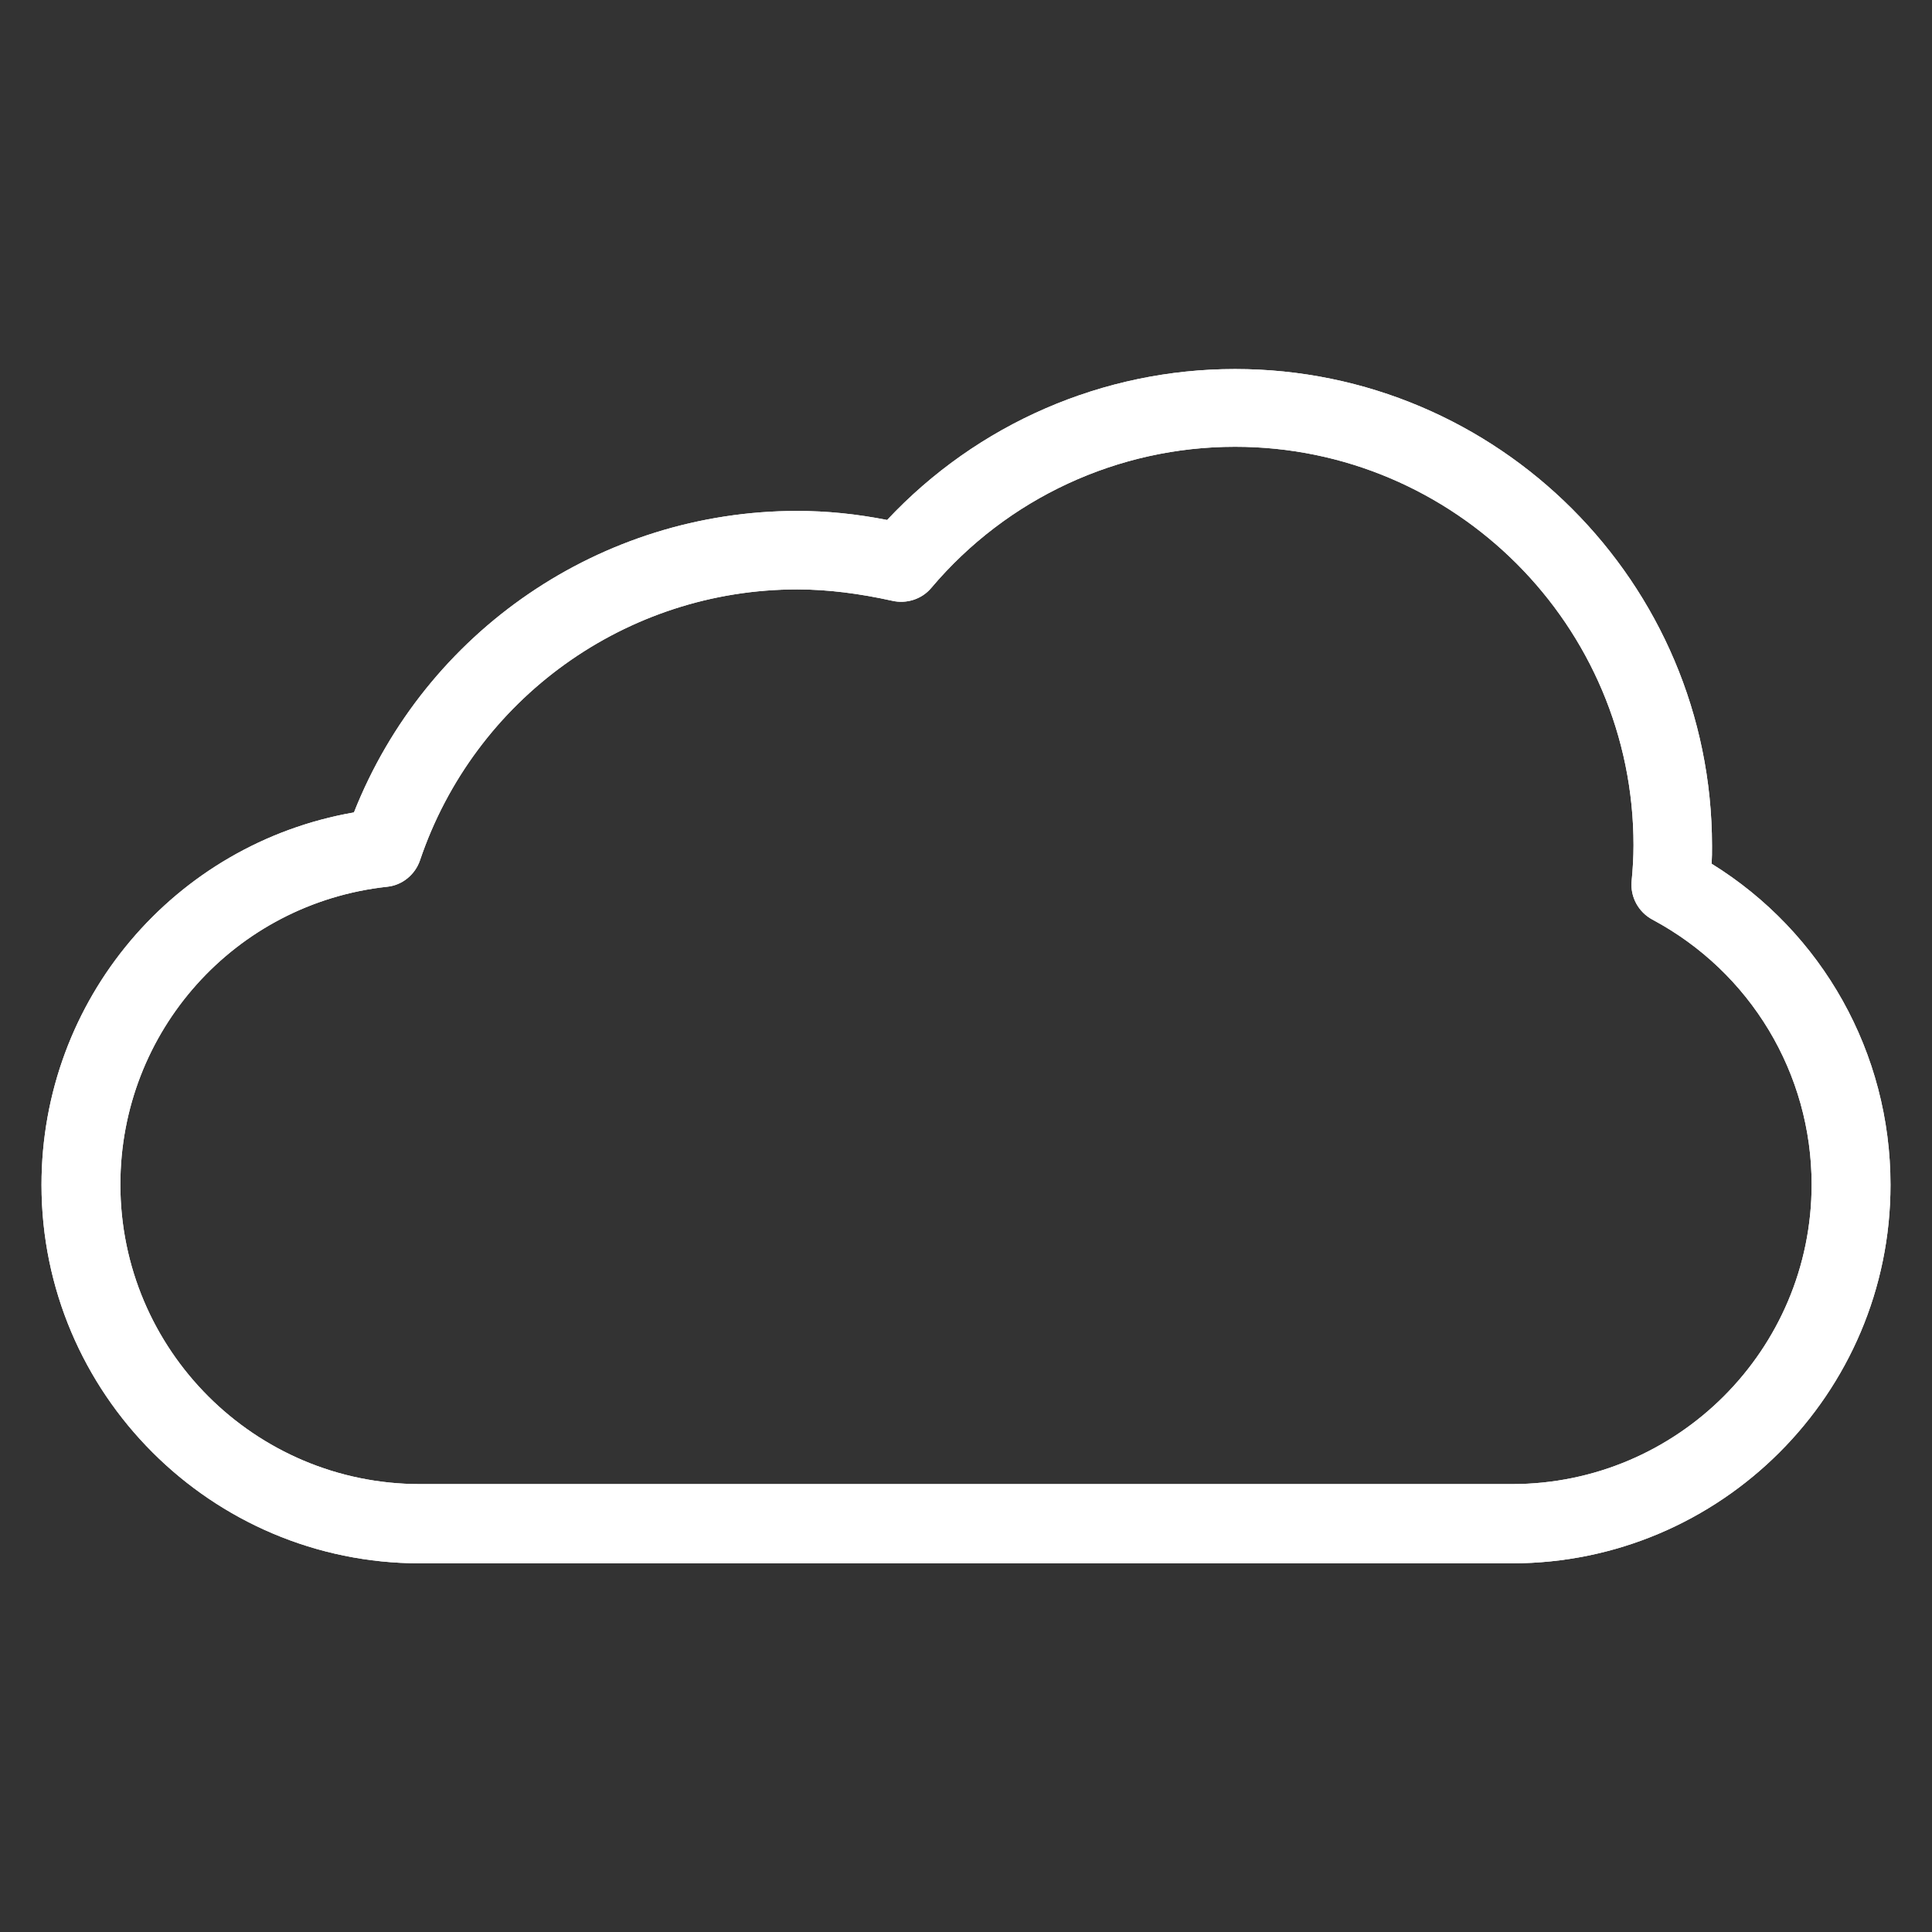 <?xml version='1.0' encoding='utf-8'?>
<!DOCTYPE svg PUBLIC '-//W3C//DTD SVG 1.1//EN' 'http://www.w3.org/Graphics/SVG/1.1/DTD/svg11.dtd'>
<svg version="1.1" xmlns="http://www.w3.org/2000/svg" viewBox="0 0 512 512" xmlns:xlink="http://www.w3.org/1999/xlink" enable-background="new 0 0 512 512">
  <rect x="0" y="0" width="512" height="512" fill="#333333" stroke="none"/>
  <g>
    <g fill="#ffffff">
      <path d="m211.3,156.2c-45.3,0-85.5,28.9-100,71.8-1.3,3.8-4.7,6.6-8.7,7-40.3,4.4-70.7,38.3-70.7,78.9 0,43.8 35.6,79.4 79.4,79.4h289.4c43.8,0 79.4-35.6 79.4-79.4 0-29.4-16.2-56.3-42.2-70.2-3.7-2-5.9-6-5.5-10.2 0.3-3.1 0.5-6.3 0.5-9.5 0-58.2-47.4-105.6-105.6-105.6-31,0-60.4,13.6-80.5,37.4-2.5,3-6.6,4.3-10.4,3.4-8.6-1.9-17-3-25.1-3zm189.4,258.1h-289.4c-55.3,0-100.3-45-100.3-100.3 0-49.1 35.2-90.4 82.8-98.7 19-48 65.4-79.9 117.5-79.9 7.8,0 15.7,0.8 23.8,2.4 23.9-25.5 57.2-40 92.2-40 69.7,0 126.4,56.7 126.4,126.4 0,1.6 0,3.1-0.1,4.7 29.4,18.2 47.4,50.2 47.4,85.1 0,55.3-45,100.3-100.3,100.3z"/>
      <path d="m211.3,156.2c-45.3,0-85.5,28.9-100,71.8-1.3,3.8-4.7,6.6-8.7,7-40.3,4.4-70.7,38.3-70.7,78.9 0,43.8 35.6,79.4 79.4,79.4h289.4c43.8,0 79.4-35.6 79.4-79.4 0-29.4-16.2-56.3-42.2-70.2-3.7-2-5.9-6-5.5-10.2 0.3-3.1 0.5-6.3 0.5-9.5 0-58.2-47.4-105.6-105.6-105.6-31,0-60.4,13.6-80.5,37.4-2.5,3-6.6,4.3-10.4,3.4-8.6-1.9-17-3-25.1-3zm189.4,258.1h-289.4c-55.3,0-100.3-45-100.3-100.3 0-49.1 35.2-90.4 82.8-98.7 19-48 65.4-79.9 117.5-79.9 7.8,0 15.7,0.8 23.8,2.4 23.9-25.5 57.2-40 92.2-40 69.7,0 126.4,56.7 126.4,126.4 0,1.6 0,3.1-0.1,4.7 29.4,18.2 47.4,50.2 47.4,85.1 0,55.3-45,100.3-100.3,100.3z"/>
    </g>
  </g>
</svg>
